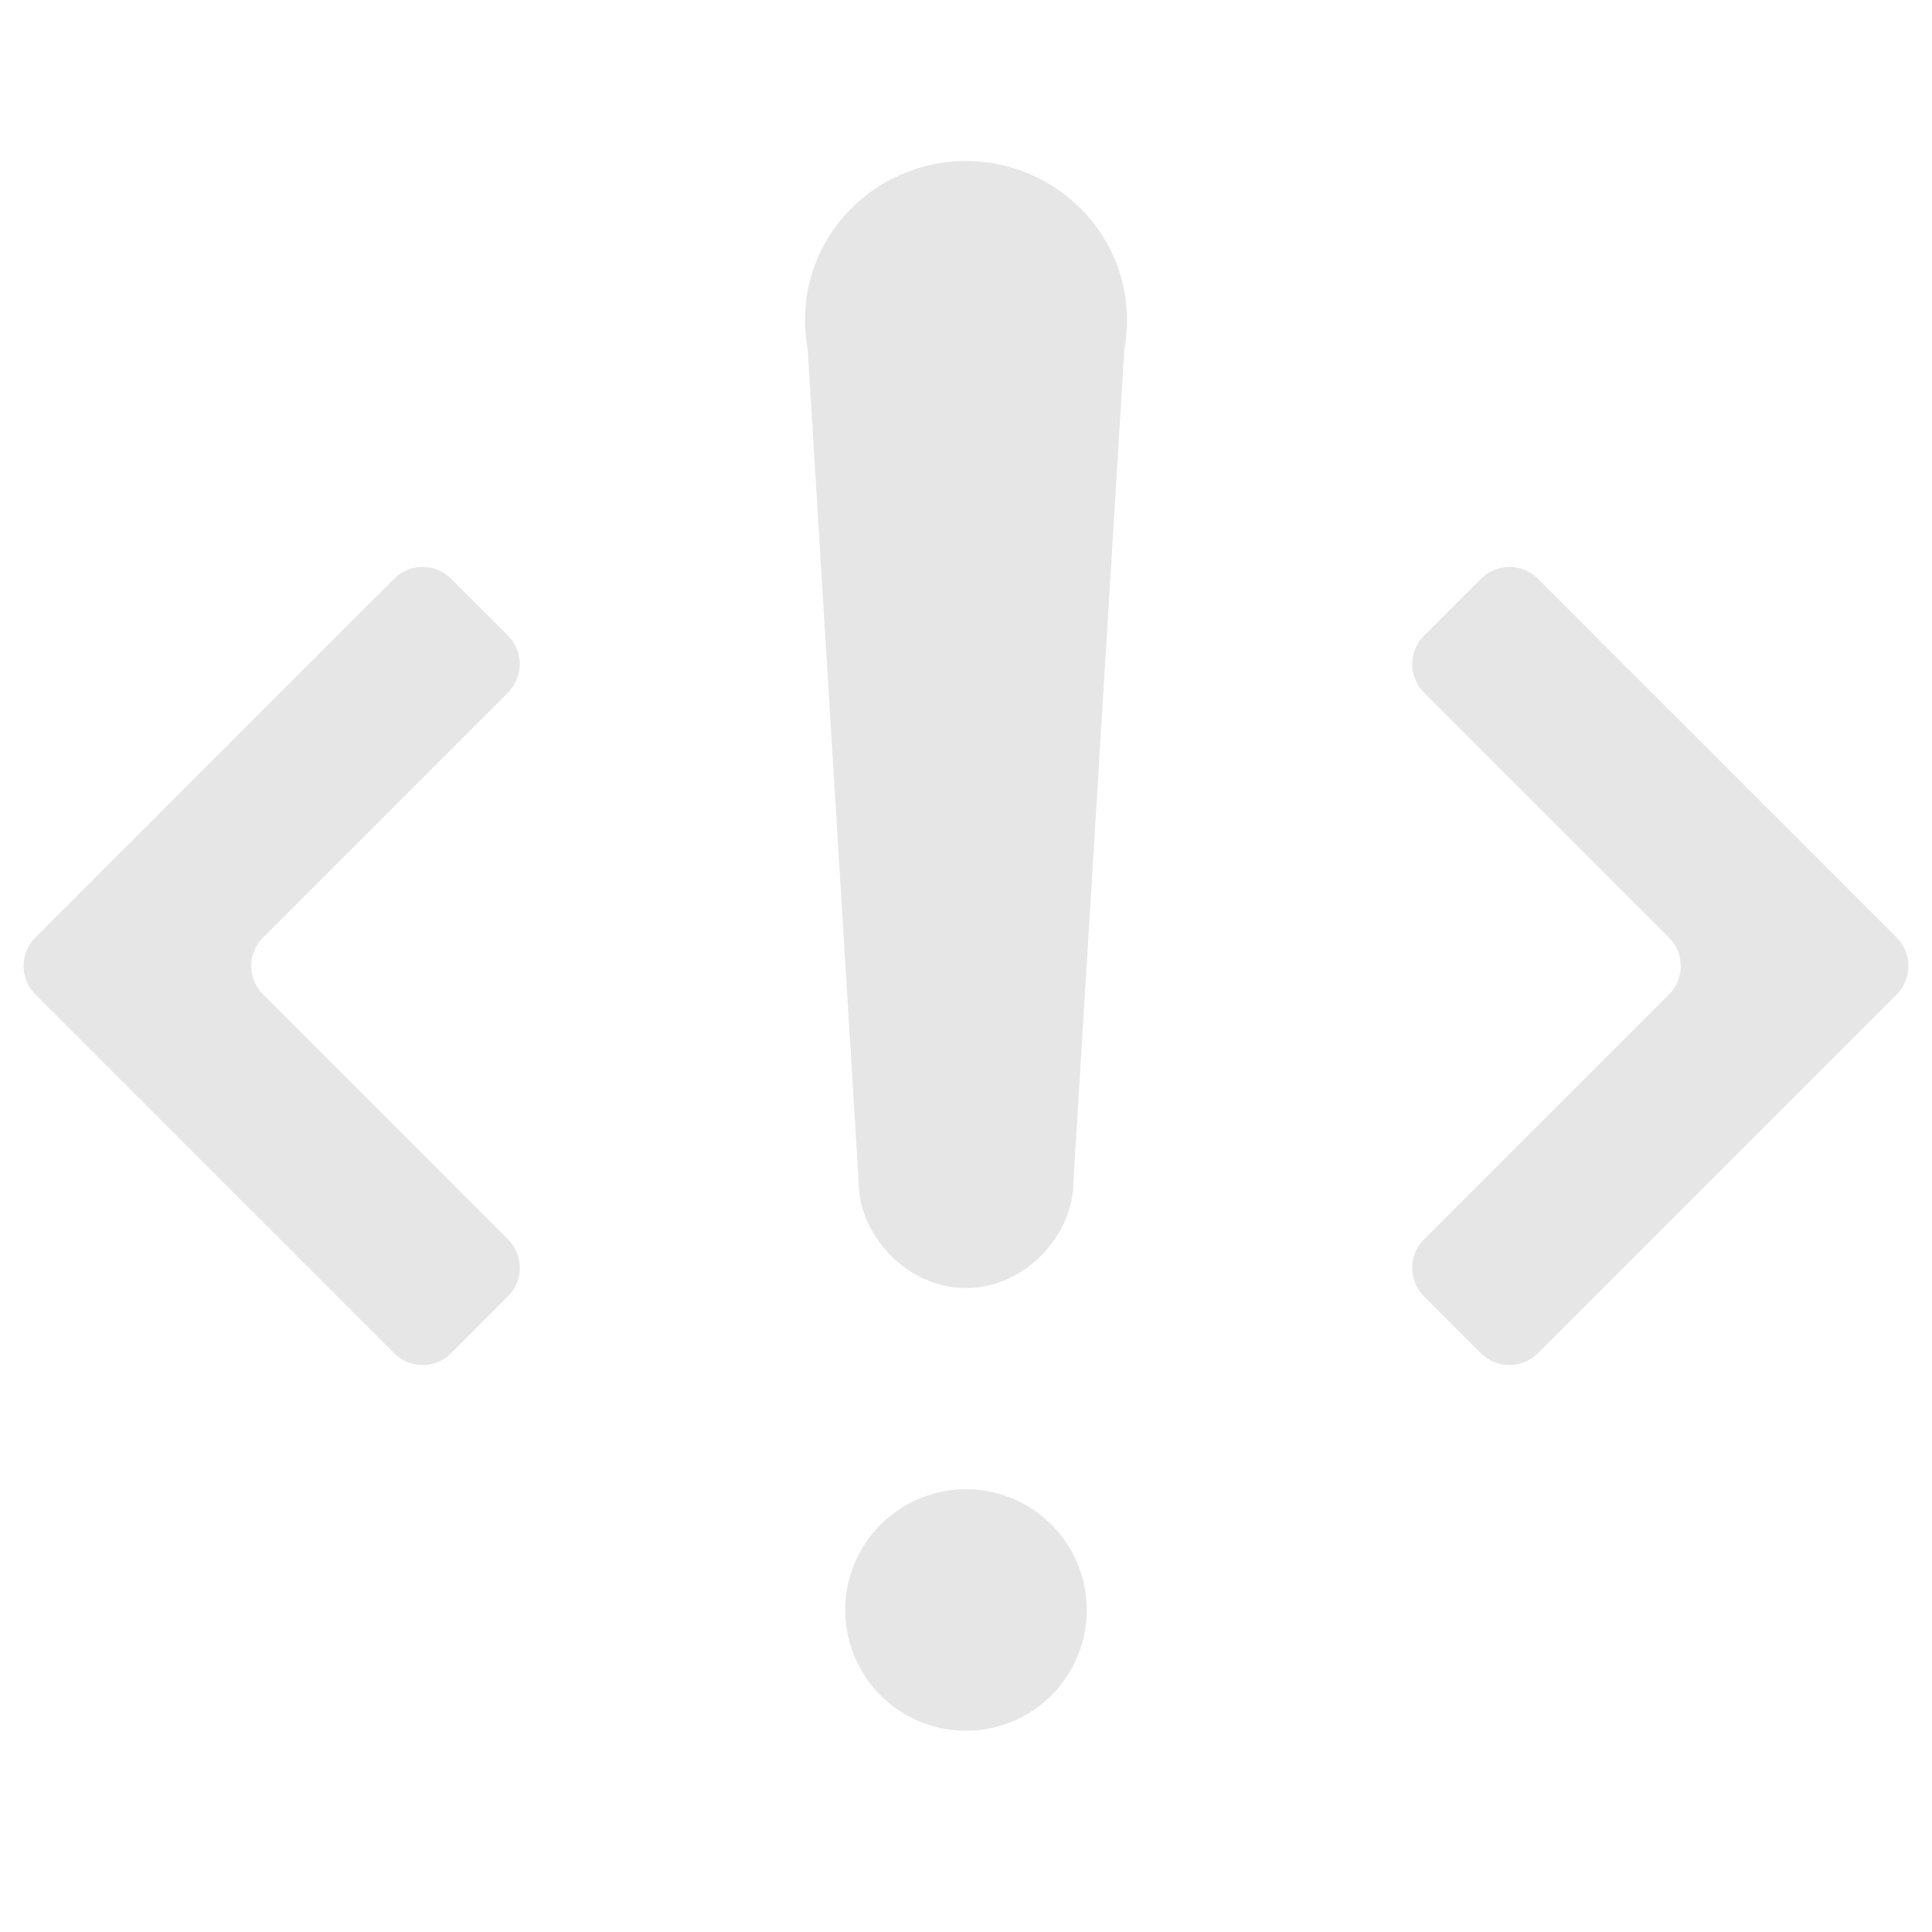 <?xml version="1.0" standalone="no"?><!DOCTYPE svg PUBLIC "-//W3C//DTD SVG 1.1//EN" "http://www.w3.org/Graphics/SVG/1.1/DTD/svg11.dtd"><svg t="1751530292635" class="icon" viewBox="0 0 1024 1024" version="1.1" xmlns="http://www.w3.org/2000/svg" p-id="166710" xmlns:xlink="http://www.w3.org/1999/xlink" width="128" height="128"><path d="M512 85.333c-12.523 0-24.875 2.731-36.224 7.979a85.205 85.205 0 0 0-29.376 22.421 83.435 83.435 0 0 0-18.304 69.312l27.029 441.387C455.125 654.549 480.597 682.667 512 682.667c31.424 0 56.917-28.117 56.917-56.235l27.008-441.387a83.563 83.563 0 0 0-18.347-69.269 85.355 85.355 0 0 0-29.355-22.421A86.293 86.293 0 0 0 512 85.333zM208.917 717.248a21.333 21.333 0 0 0 30.165 0l30.165-30.165a21.333 21.333 0 0 0 0-30.165l-129.813-129.835a21.333 21.333 0 0 1 0-30.165l129.813-129.835a21.333 21.333 0 0 0 0-30.165l-30.165-30.165a21.333 21.333 0 0 0-30.165 0L18.752 496.917a21.333 21.333 0 0 0 0 30.165l190.165 190.165zM815.083 717.248a21.333 21.333 0 0 1-30.165 0l-30.165-30.165a21.333 21.333 0 0 1 0-30.165l129.835-129.835a21.333 21.333 0 0 0 0-30.165l-129.835-129.835a21.333 21.333 0 0 1 0-30.165l30.165-30.165a21.333 21.333 0 0 1 30.165 0l190.165 190.165a21.333 21.333 0 0 1 0 30.165l-190.165 190.165zM512 917.333a64 64 0 1 0 0-128 64 64 0 0 0 0 128z" fill="#e6e6e6" p-id="166711"></path></svg>